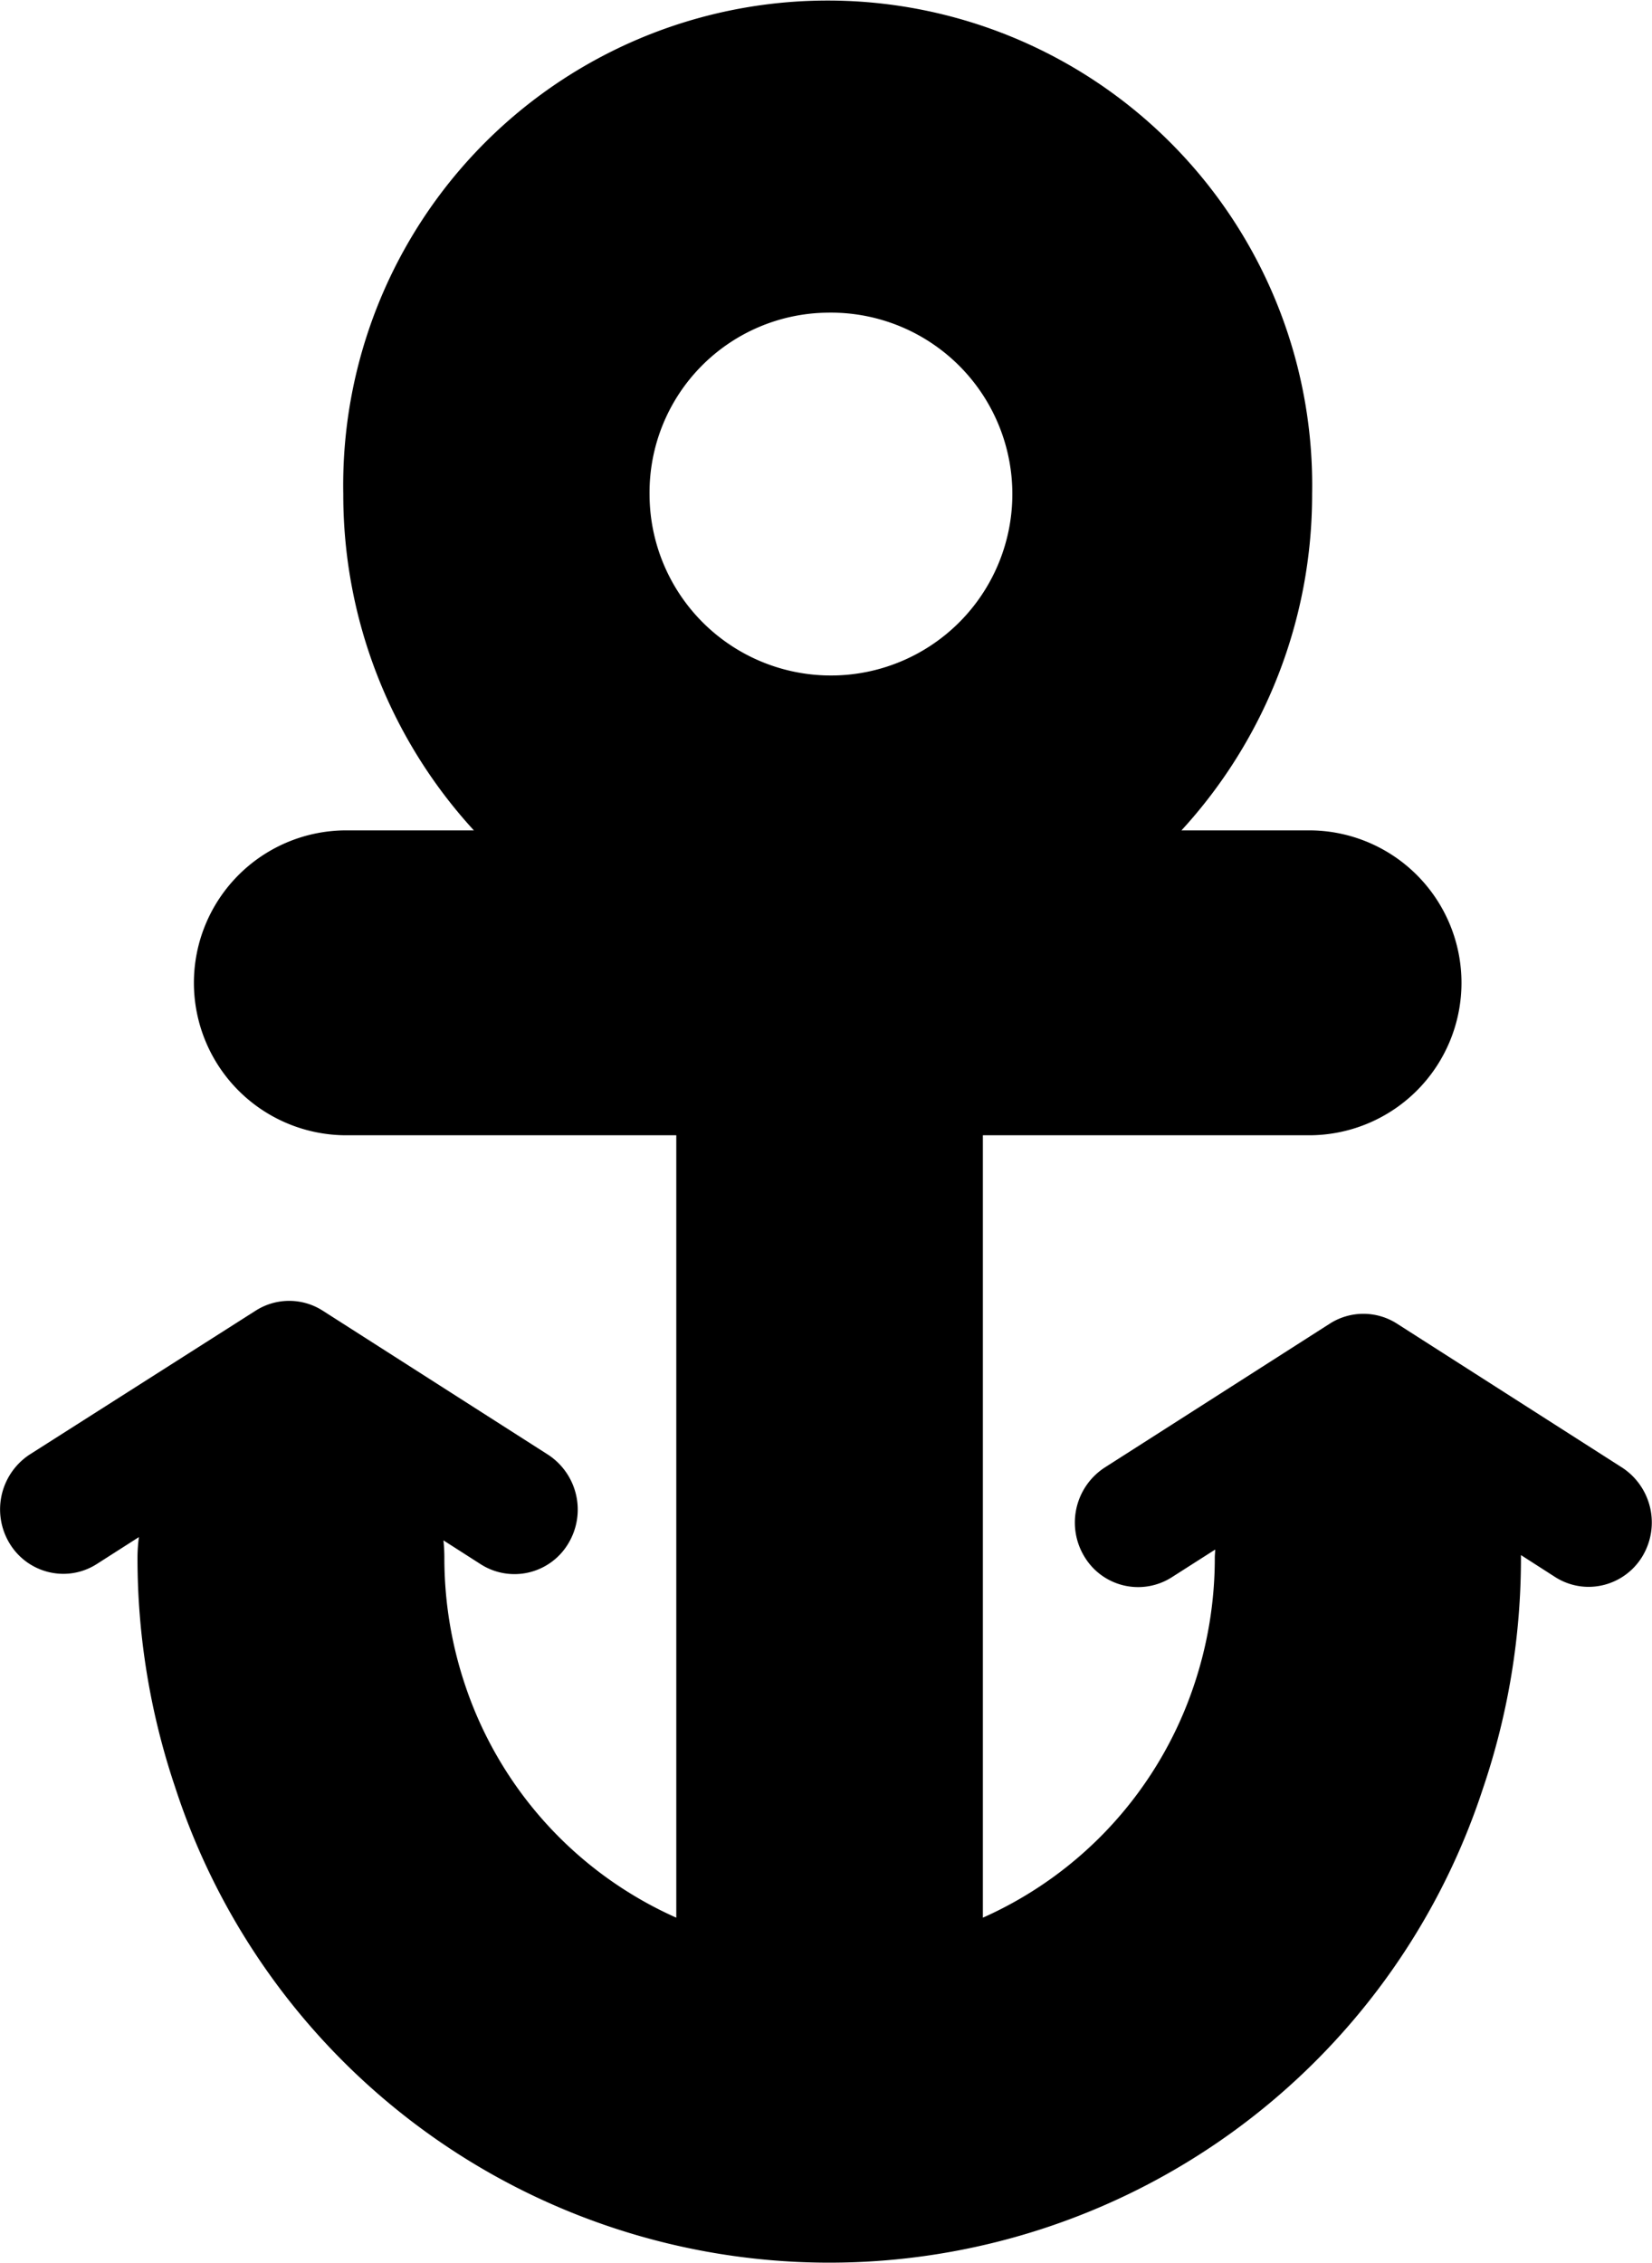 <svg xmlns="http://www.w3.org/2000/svg" width="30.217" height="41.386" viewBox="0 0 30.217 41.386">
    <g>
        <path d="M708.992 133.241l-4.121-2.634a1.139 1.139 0 0 0-1.23 0l-4.121 2.634a1.2 1.2 0 0 0-.366 1.628 1.145 1.145 0 0 0 1.6.374l.791-.505c0 .048-.007.1-.007.145a7.282 7.282 0 0 1-.39 2.364 7.127 7.127 0 0 1-3.852 4.223v-14.309h6.019a2.788 2.788 0 0 0 0-5.575h-2.387a9.074 9.074 0 0 0 2.39-6.151 8.862 8.862 0 1 0-17.721 0 9.075 9.075 0 0 0 2.389 6.151H685.6a2.788 2.788 0 0 0 0 5.575h6.088v14.309a7.125 7.125 0 0 1-3.86-4.246 7.293 7.293 0 0 1-.382-2.342 2.952 2.952 0 0 0-.017-.312l.681.436a1.146 1.146 0 0 0 1.6-.374 1.2 1.2 0 0 0-.366-1.628l-4.122-2.634a1.138 1.138 0 0 0-1.229 0l-4.132 2.63a1.2 1.2 0 0 0-.366 1.628 1.151 1.151 0 0 0 .982.554 1.137 1.137 0 0 0 .614-.181l.768-.491a2.827 2.827 0 0 0-.026.367 13.1 13.1 0 0 0 .688 4.205 12.579 12.579 0 0 0 23.917.04 13.1 13.1 0 0 0 .7-4.245v-.038l.623.4a1.139 1.139 0 0 0 .614.181 1.152 1.152 0 0 0 .982-.554 1.2 1.2 0 0 0-.365-1.625zm-14.54-21.123a3.318 3.318 0 1 1-3.253 3.317 3.289 3.289 0 0 1 3.253-3.317z" transform="translate(-679.318 -106.4)"/>
    </g>
</svg>
